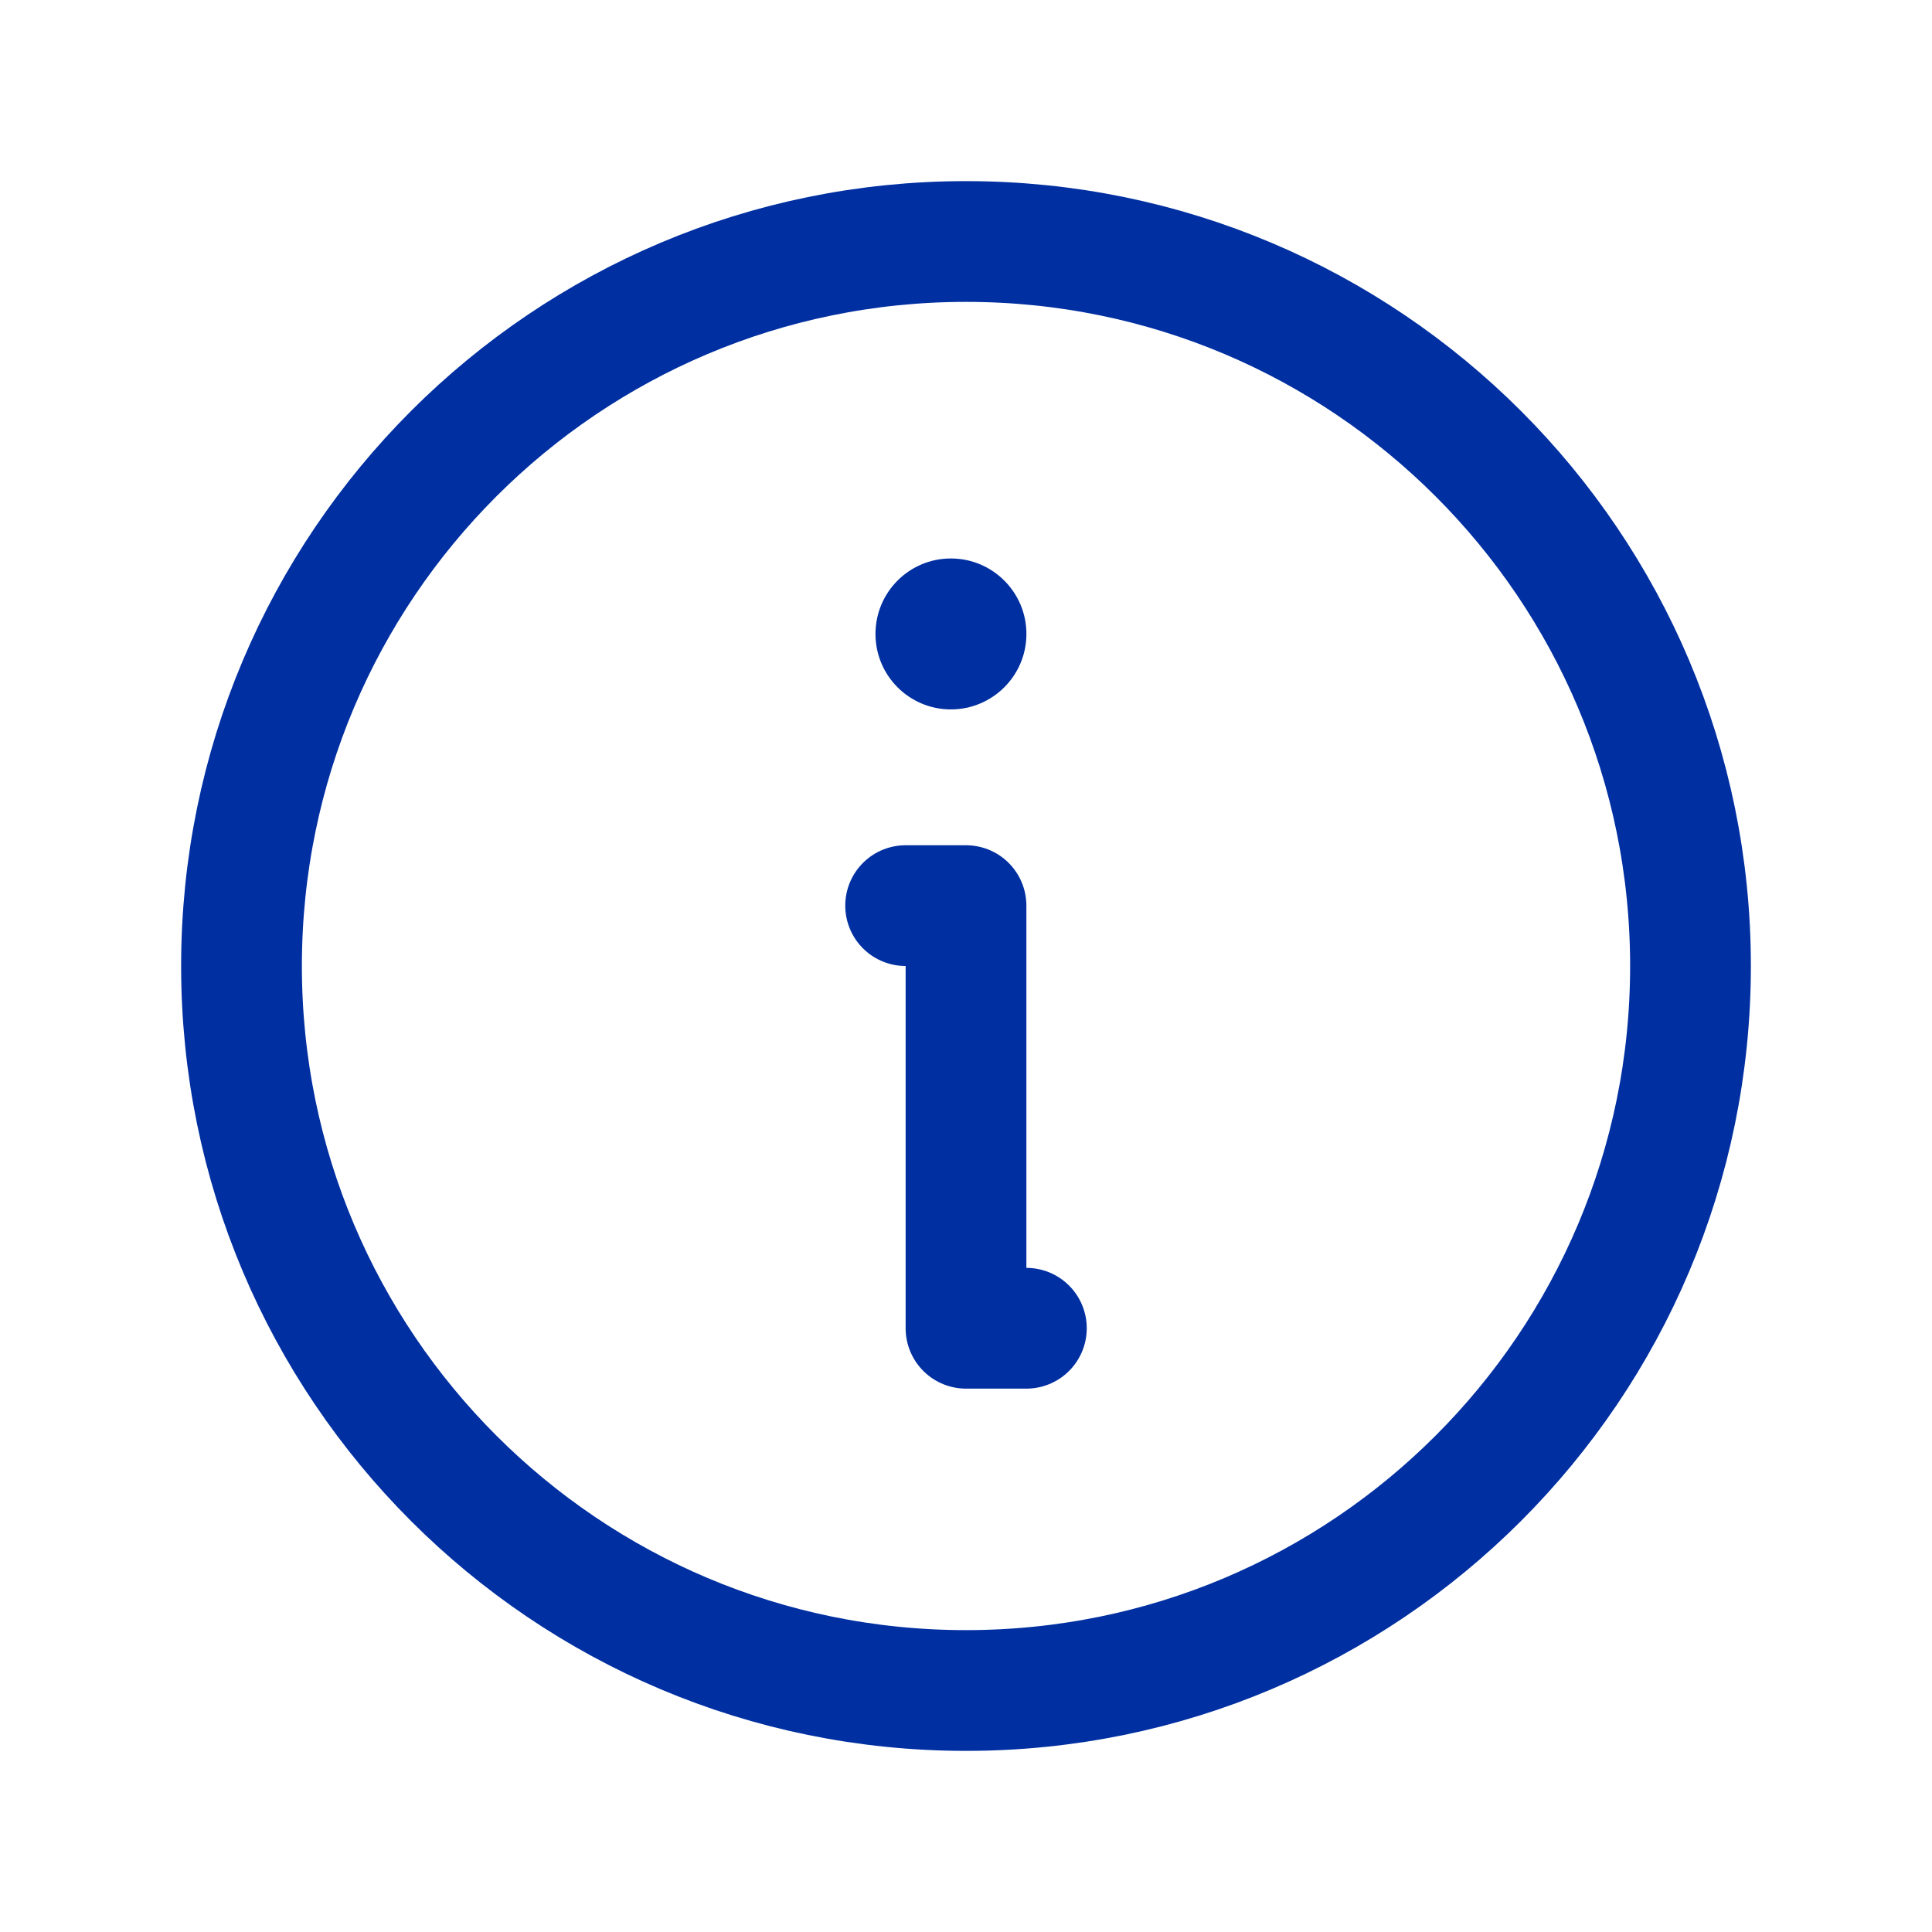 <svg width="24" height="24" viewBox="0 0 24 24" fill="none" xmlns="http://www.w3.org/2000/svg">
<path d="M12 21C16.971 21 21 16.971 21 12C21 7.029 16.971 3 12 3C7.029 3 3 7.029 3 12C3 16.971 7.029 21 12 21Z" stroke="#002FA1" stroke-width="1.5" stroke-linecap="round" stroke-linejoin="round"/>
<path d="M11.25 11.25H12V16.5H12.75" stroke="#002FA1" stroke-width="1.5" stroke-linecap="round" stroke-linejoin="round"/>
<path d="M12.688 7.875C12.688 8.358 12.296 8.75 11.812 8.75C11.329 8.75 10.938 8.358 10.938 7.875C10.938 7.392 11.329 7 11.812 7C12.296 7 12.688 7.392 12.688 7.875Z" fill="#002FA1" stroke="#002FA1" stroke-width="0.125"/>
</svg>
